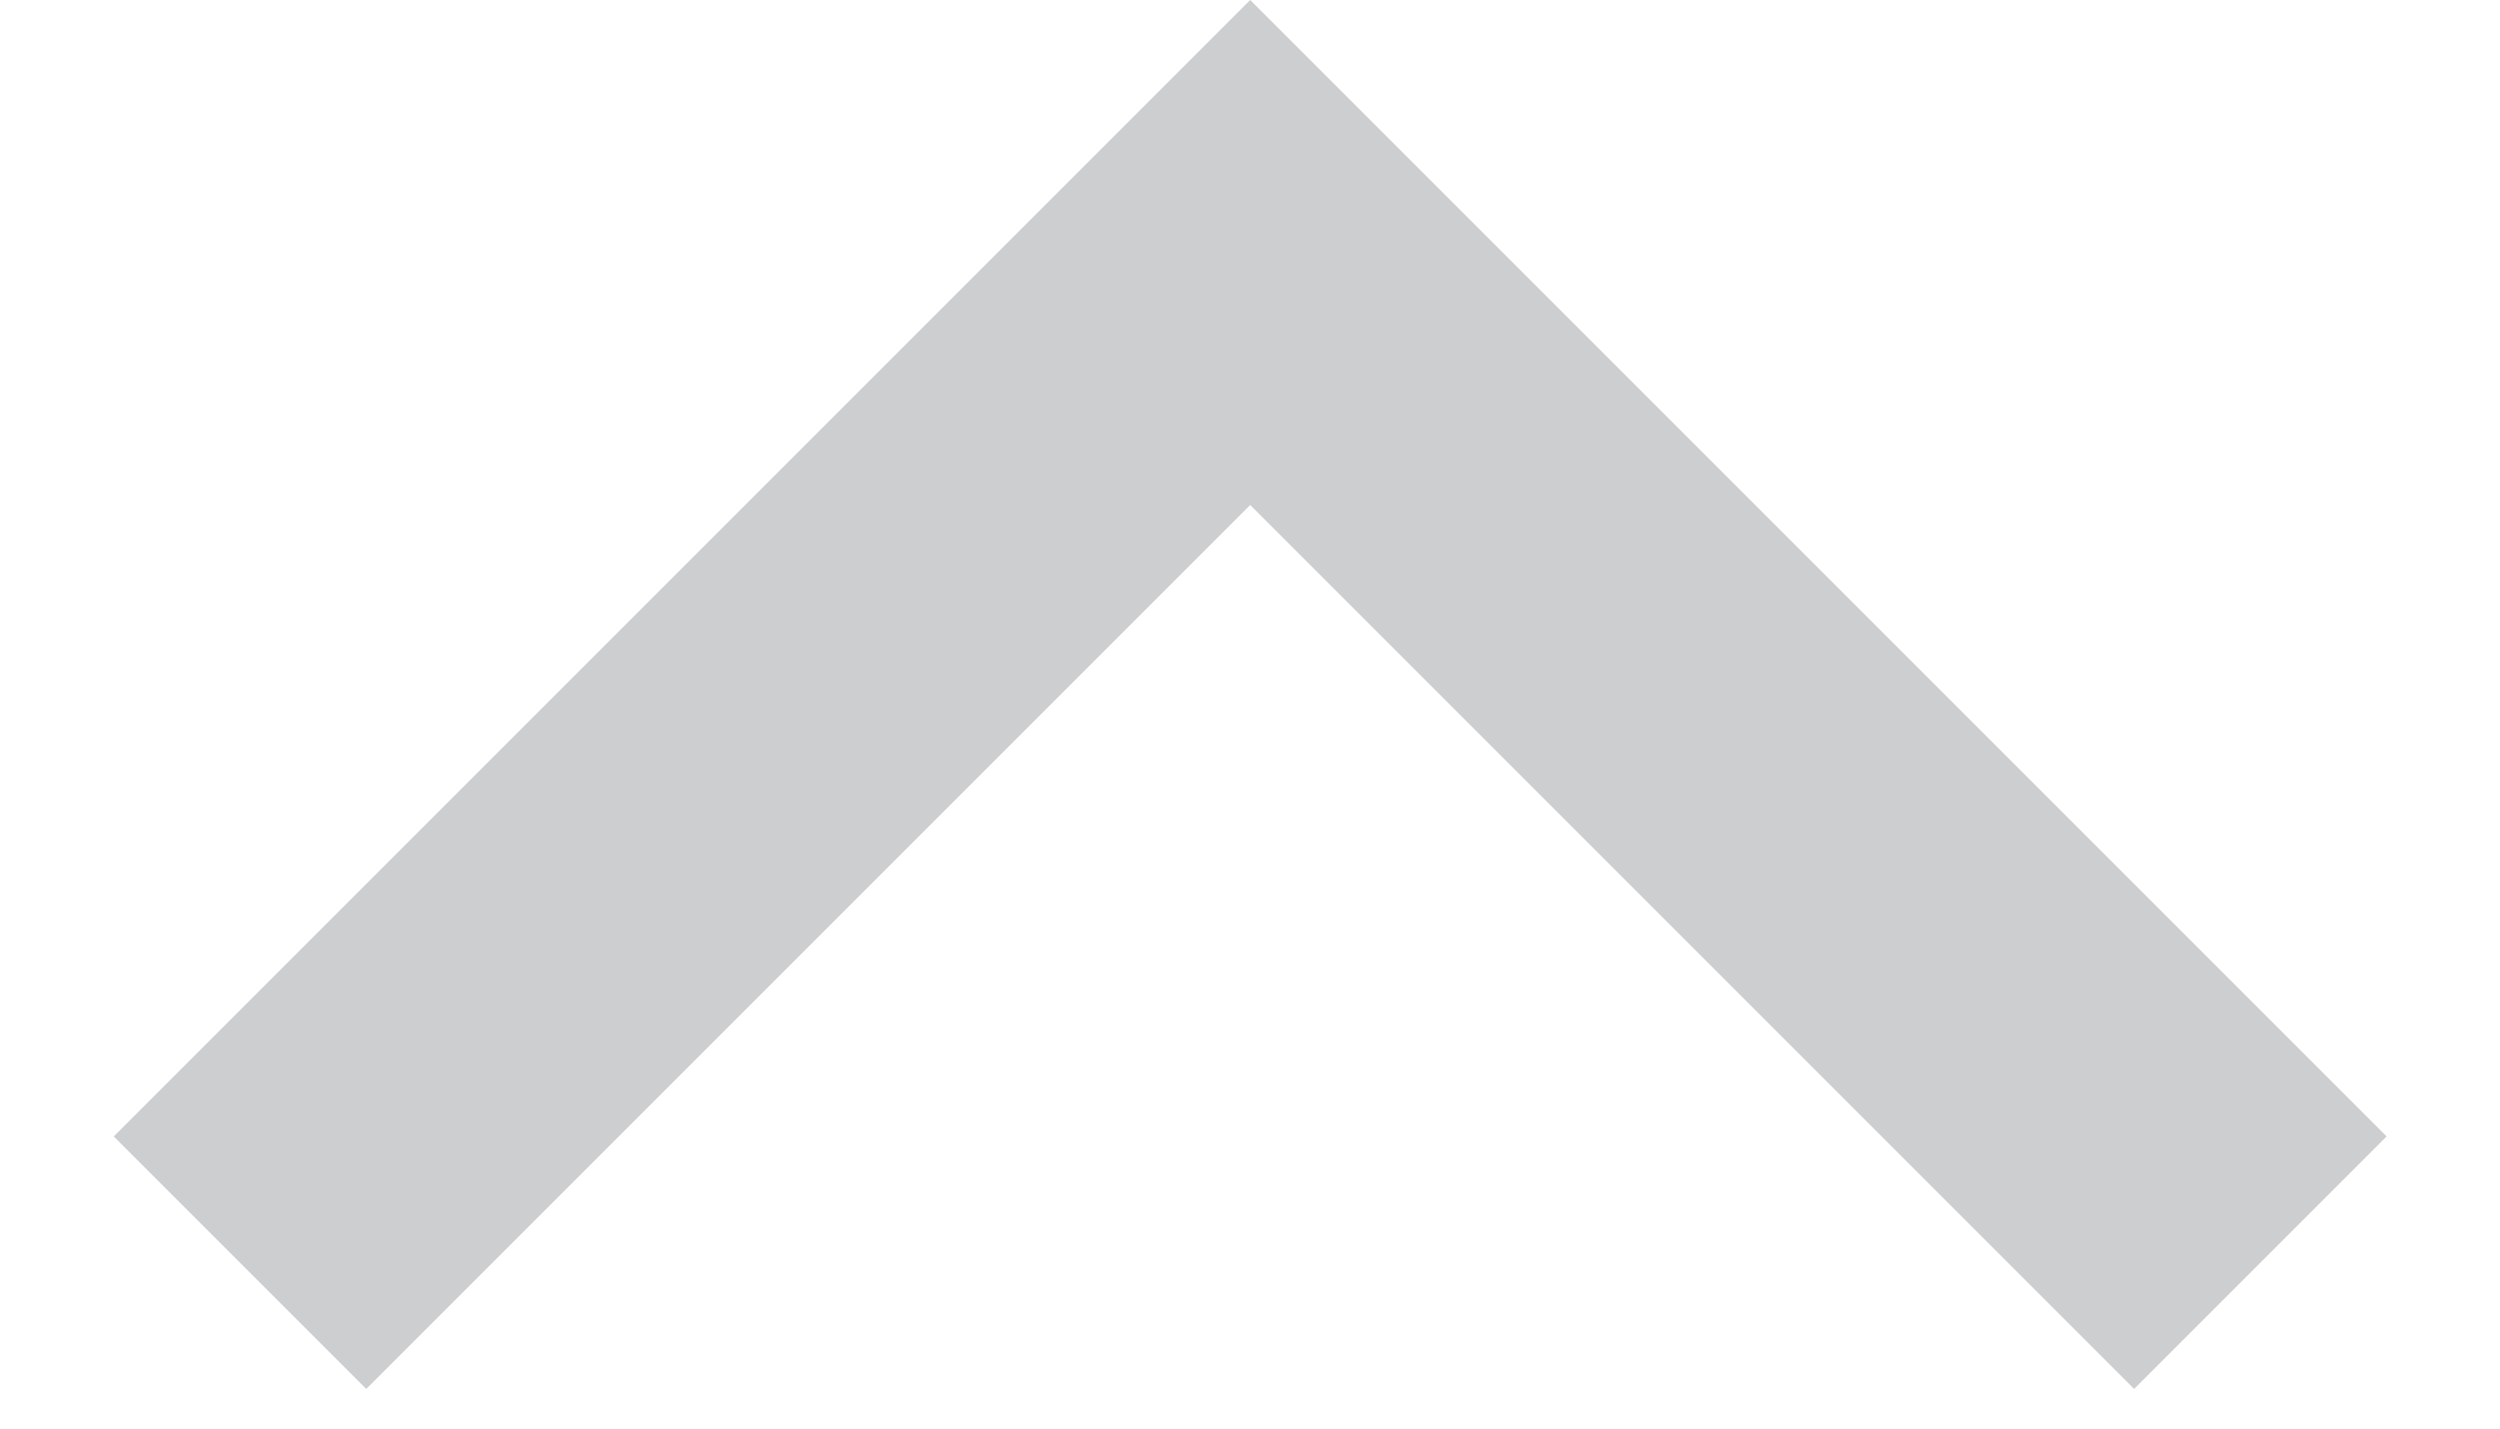 <svg width="14" height="8" viewBox="0 0 14 8" fill="none" xmlns="http://www.w3.org/2000/svg">
<path d="M7.001 2.828L2.051 7.778L0.637 6.364L7.001 0L13.365 6.364L11.951 7.778L7.001 2.828Z" fill="#CCCECF"/>
</svg>
